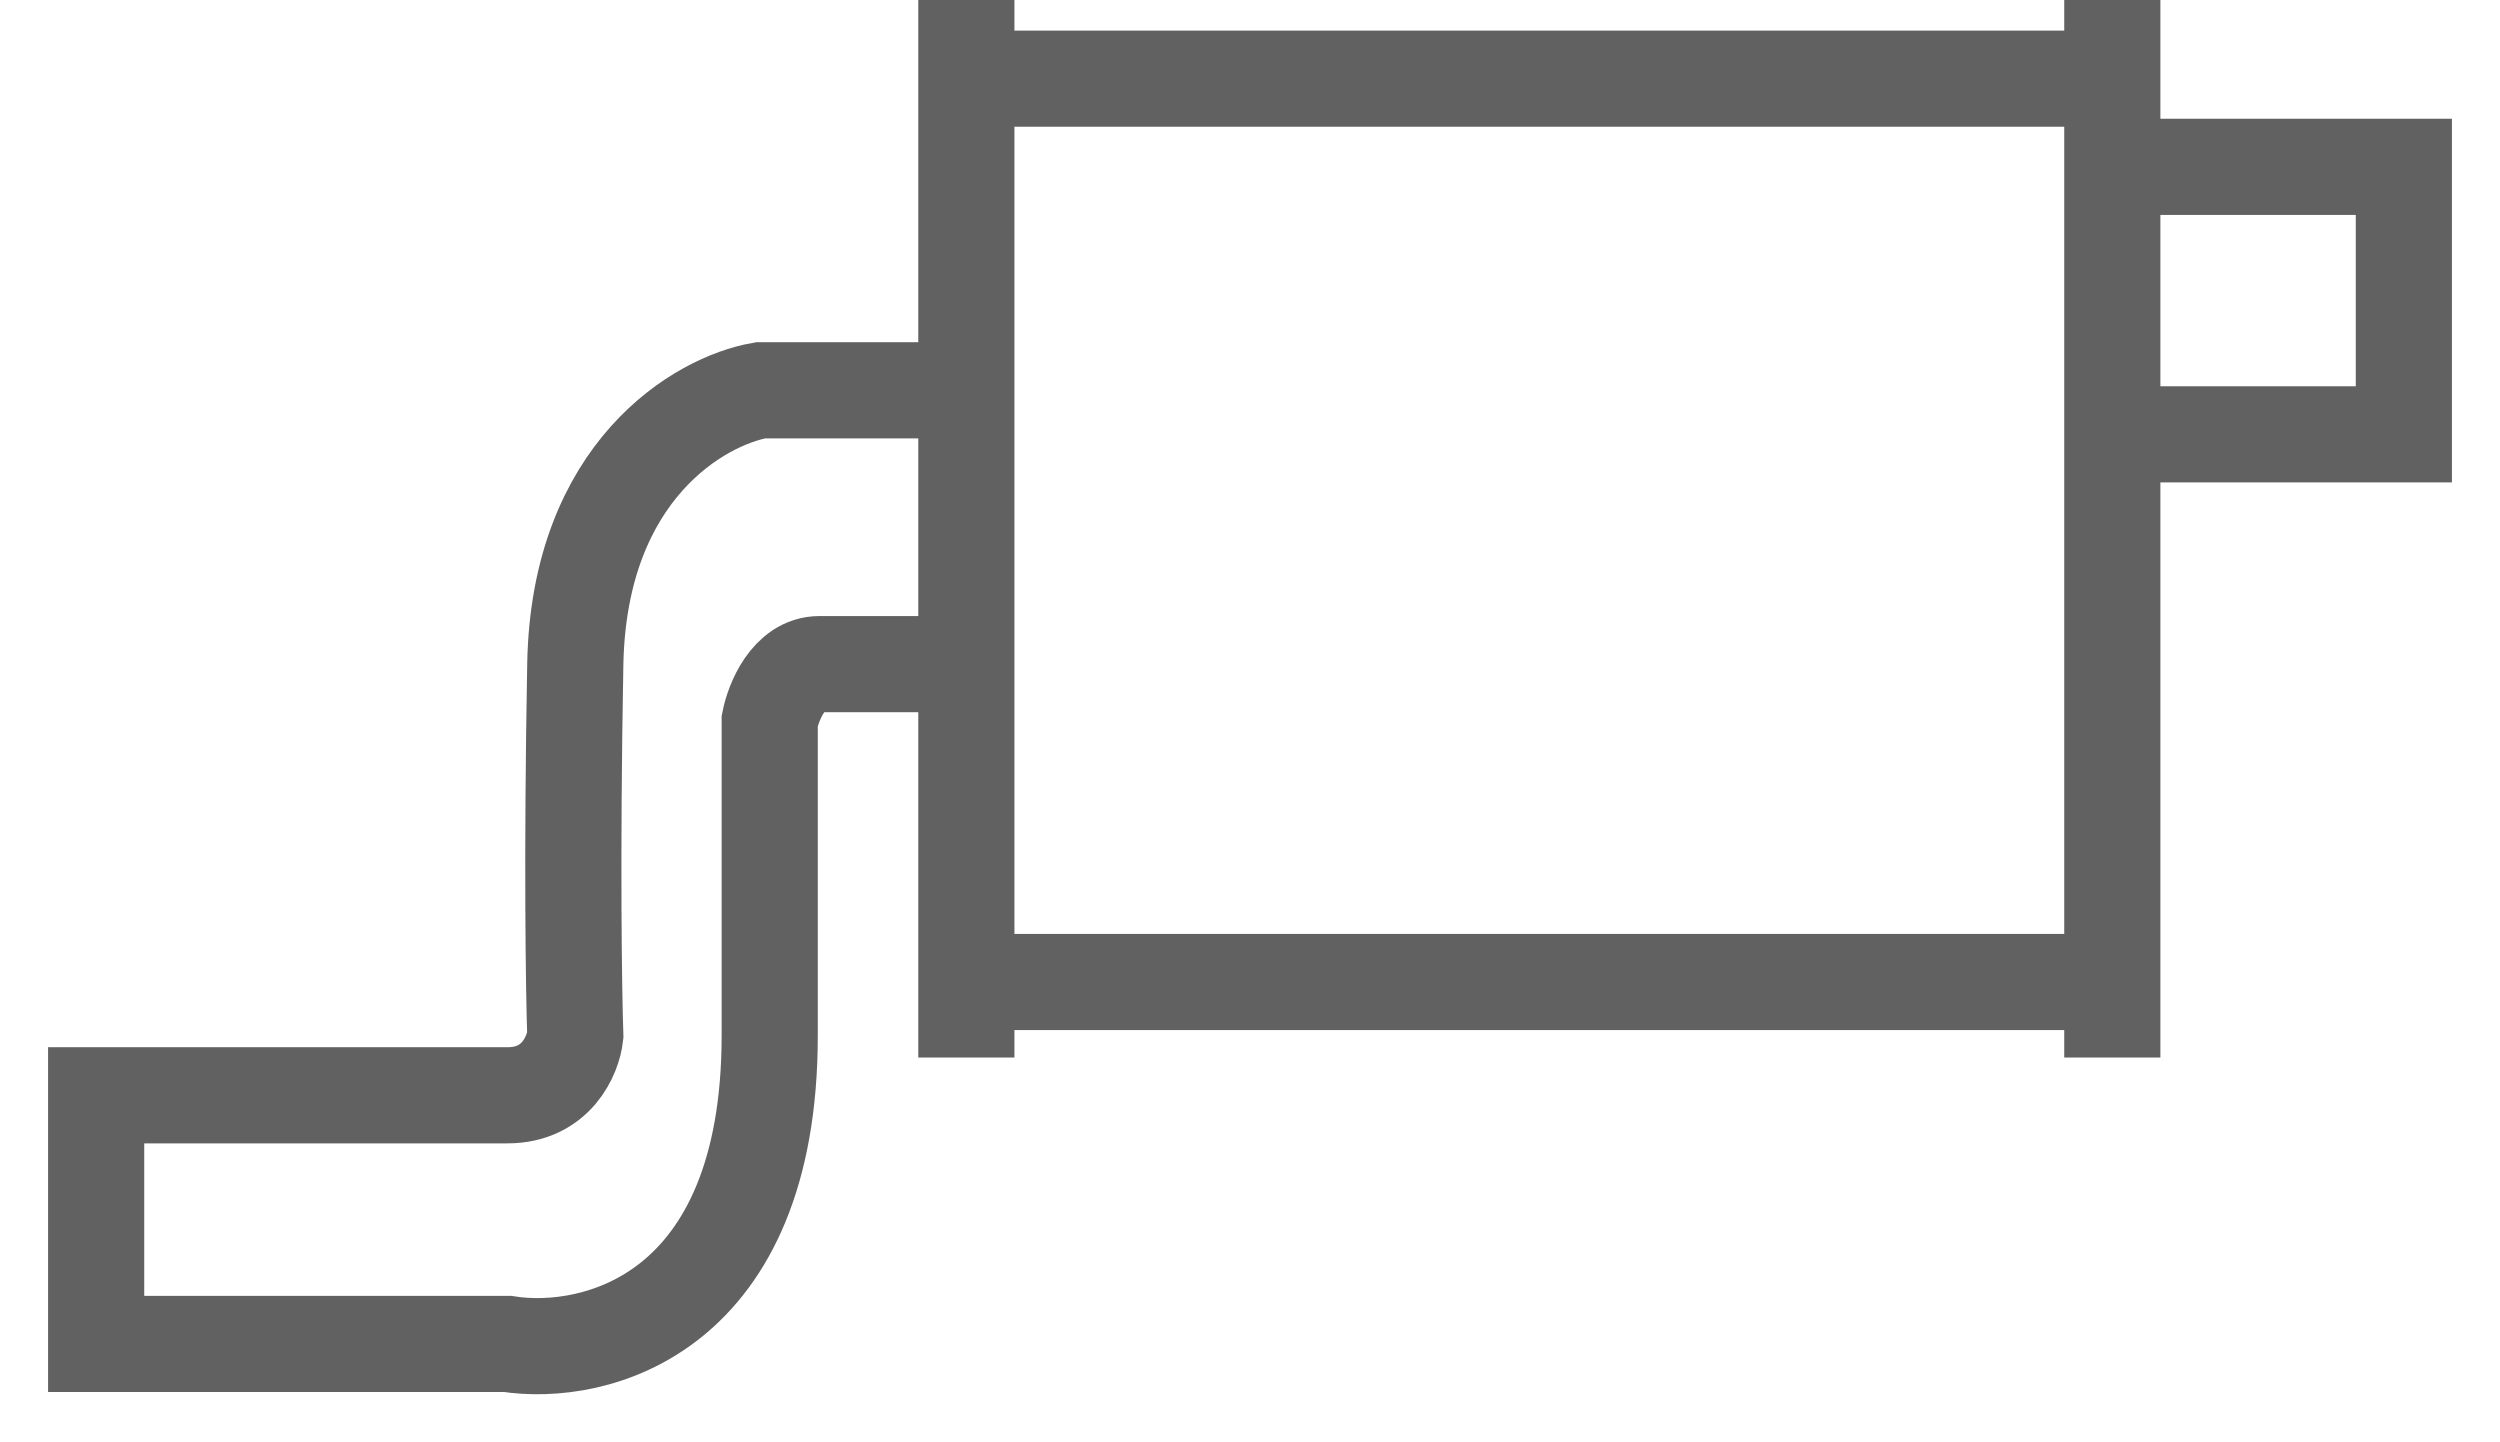 <svg width="26" height="15" viewBox="0 0 26 15" fill="none" xmlns="http://www.w3.org/2000/svg">
<path d="M10.05 4.059V0.818H21.968V1.735M10.05 4.059H7.911C7.284 4.168 6.021 4.89 5.983 6.907C5.946 8.923 5.968 10.322 5.983 10.769C5.96 10.976 5.786 11.391 5.278 11.391C4.77 11.391 2.215 11.391 1 11.391V13.977H5.278C6.187 14.119 8.005 13.676 8.005 10.769C8.005 10.219 8.005 8.358 8.005 7.496C8.044 7.299 8.202 6.907 8.522 6.907C8.842 6.907 9.674 6.907 10.05 6.907M10.05 4.059V6.907M10.05 6.907V10.213H21.968V4.517M21.968 1.735H25V4.517H21.968M21.968 1.735V4.517M21.968 10.998V0M10.05 10.998V0" stroke="#616161"/>
</svg>
